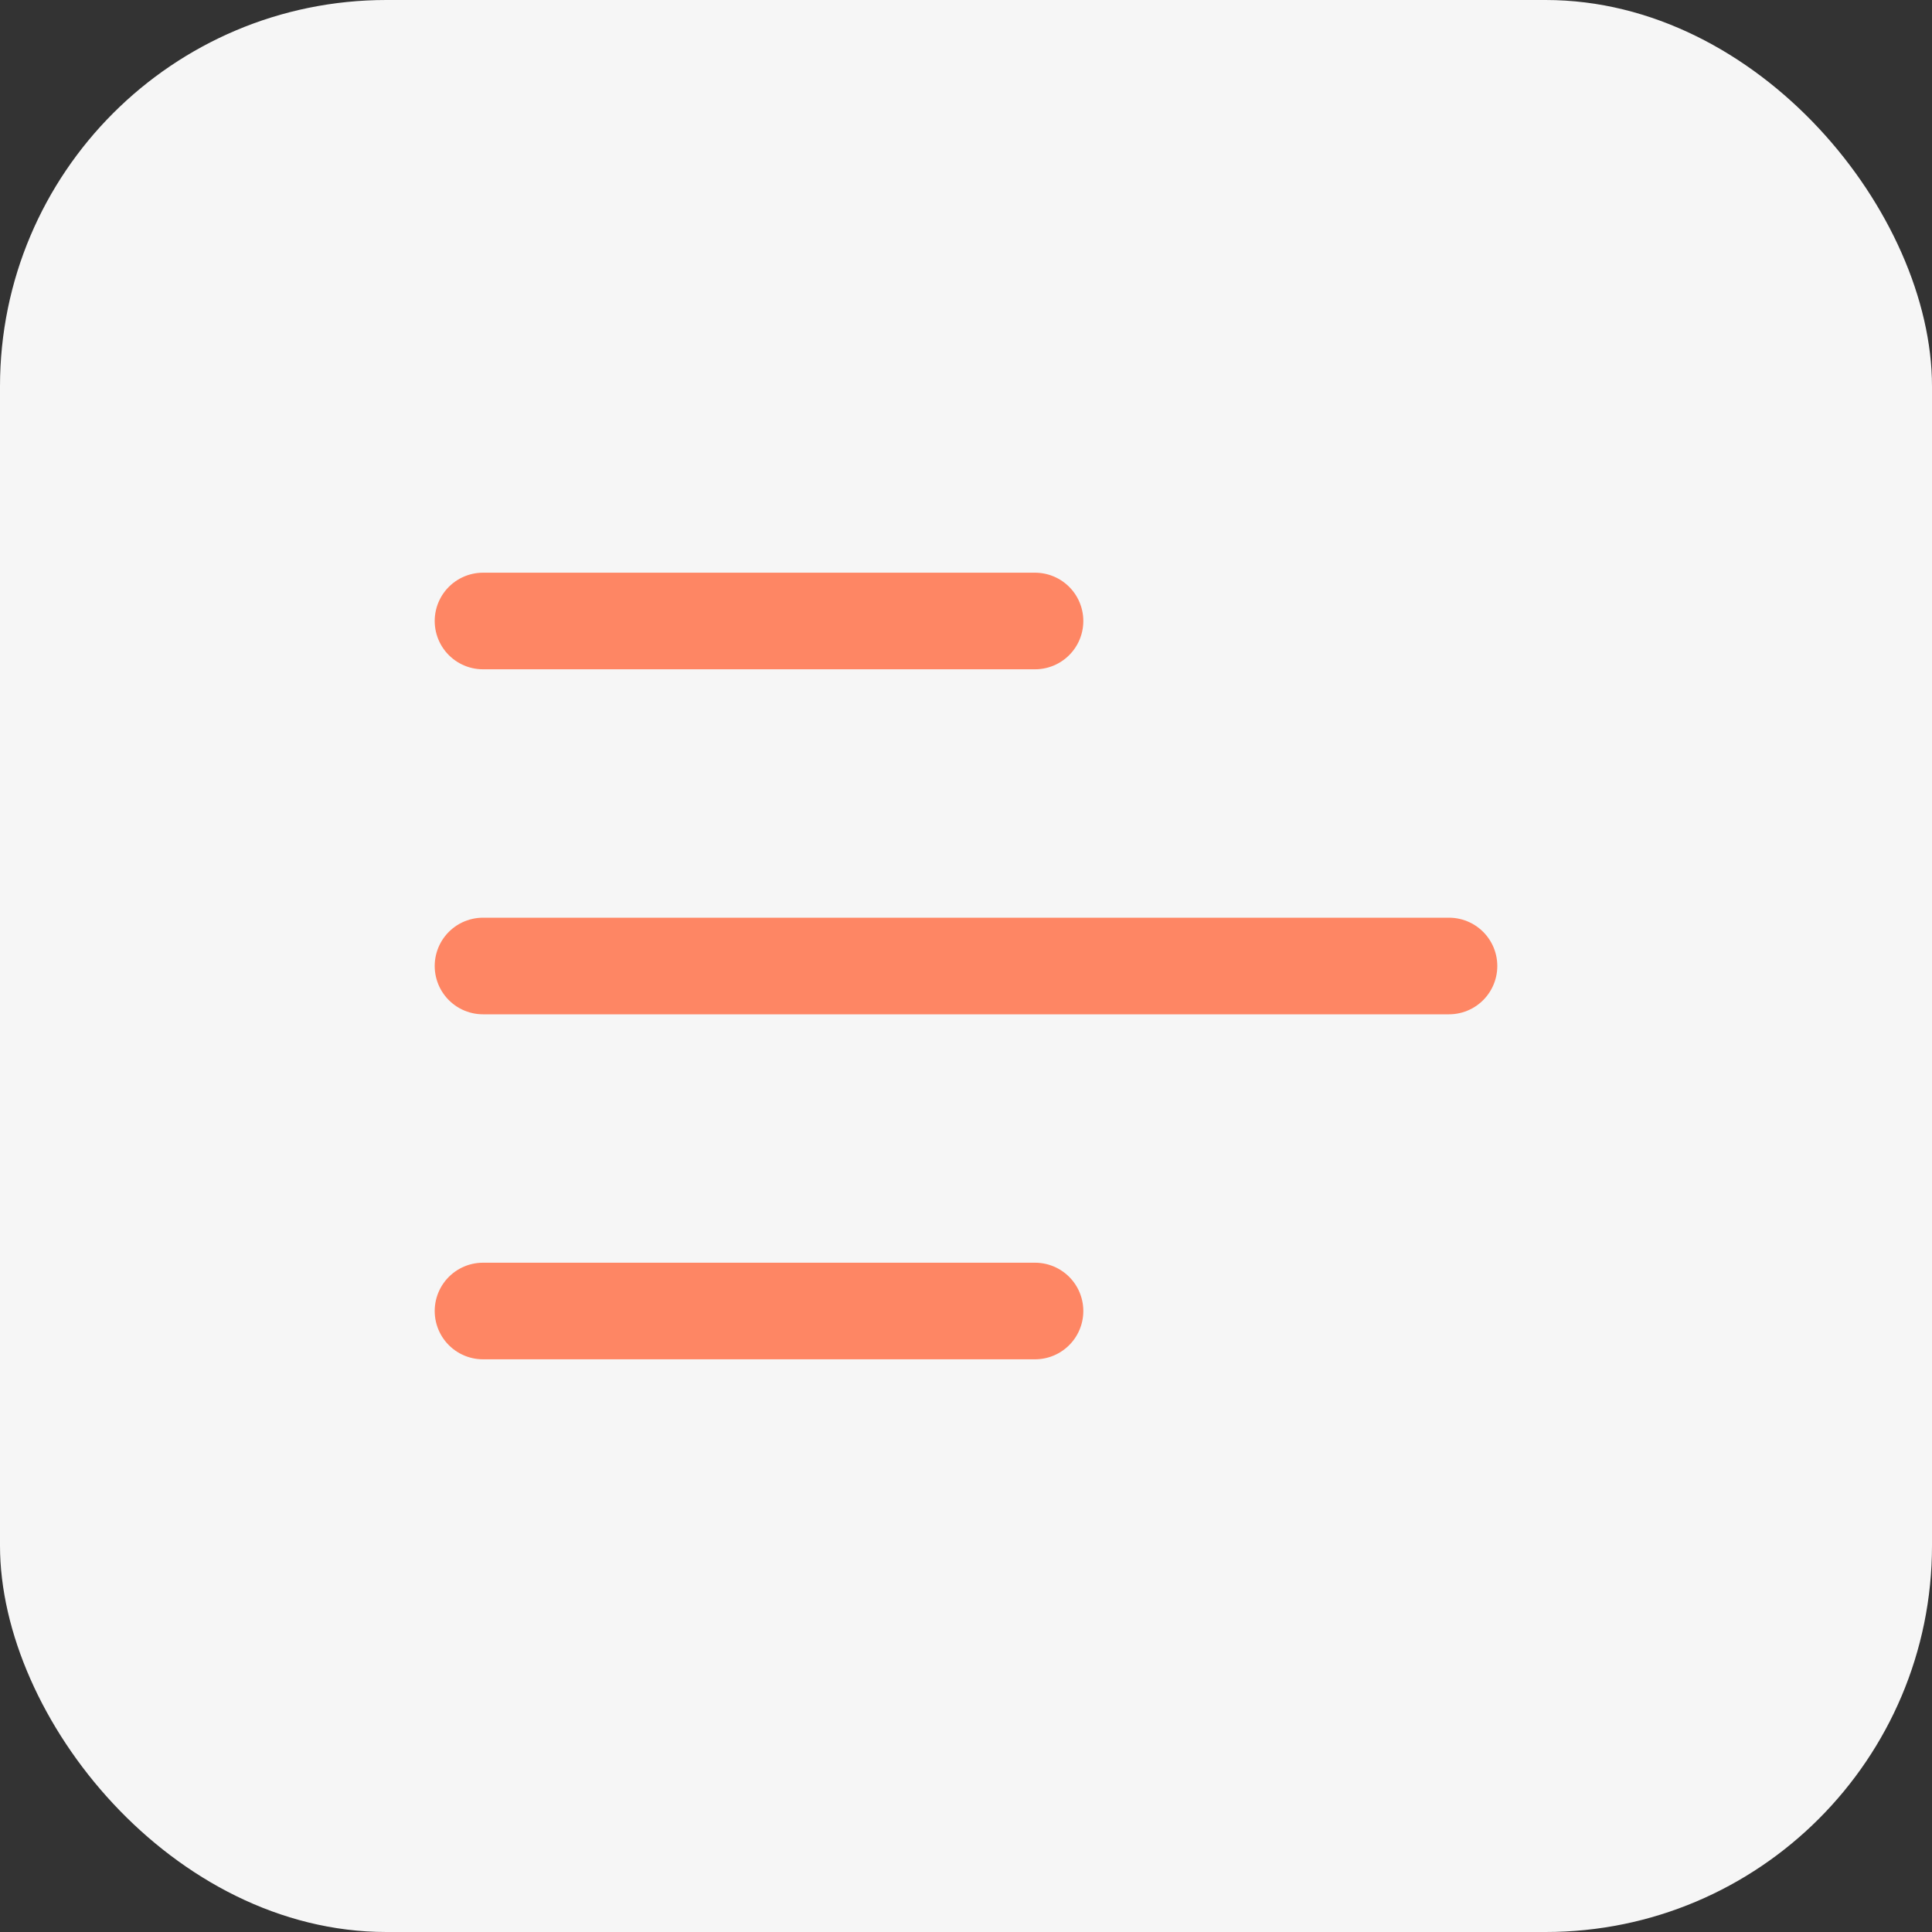 <svg width="40" height="40" viewBox="0 0 40 40" fill="none" xmlns="http://www.w3.org/2000/svg">
<rect x="0" y="0" width="40" height="40" fill="#333333" stroke="none"/>
<rect width="40" height="40" rx="8" fill="#F6F6F6"/>
<path d="M10 27.143H21.429M10 20H30M10 12.857H21.429" stroke="#FE8664" stroke-width="2" stroke-linecap="round" stroke-linejoin="round"/>
</svg>

